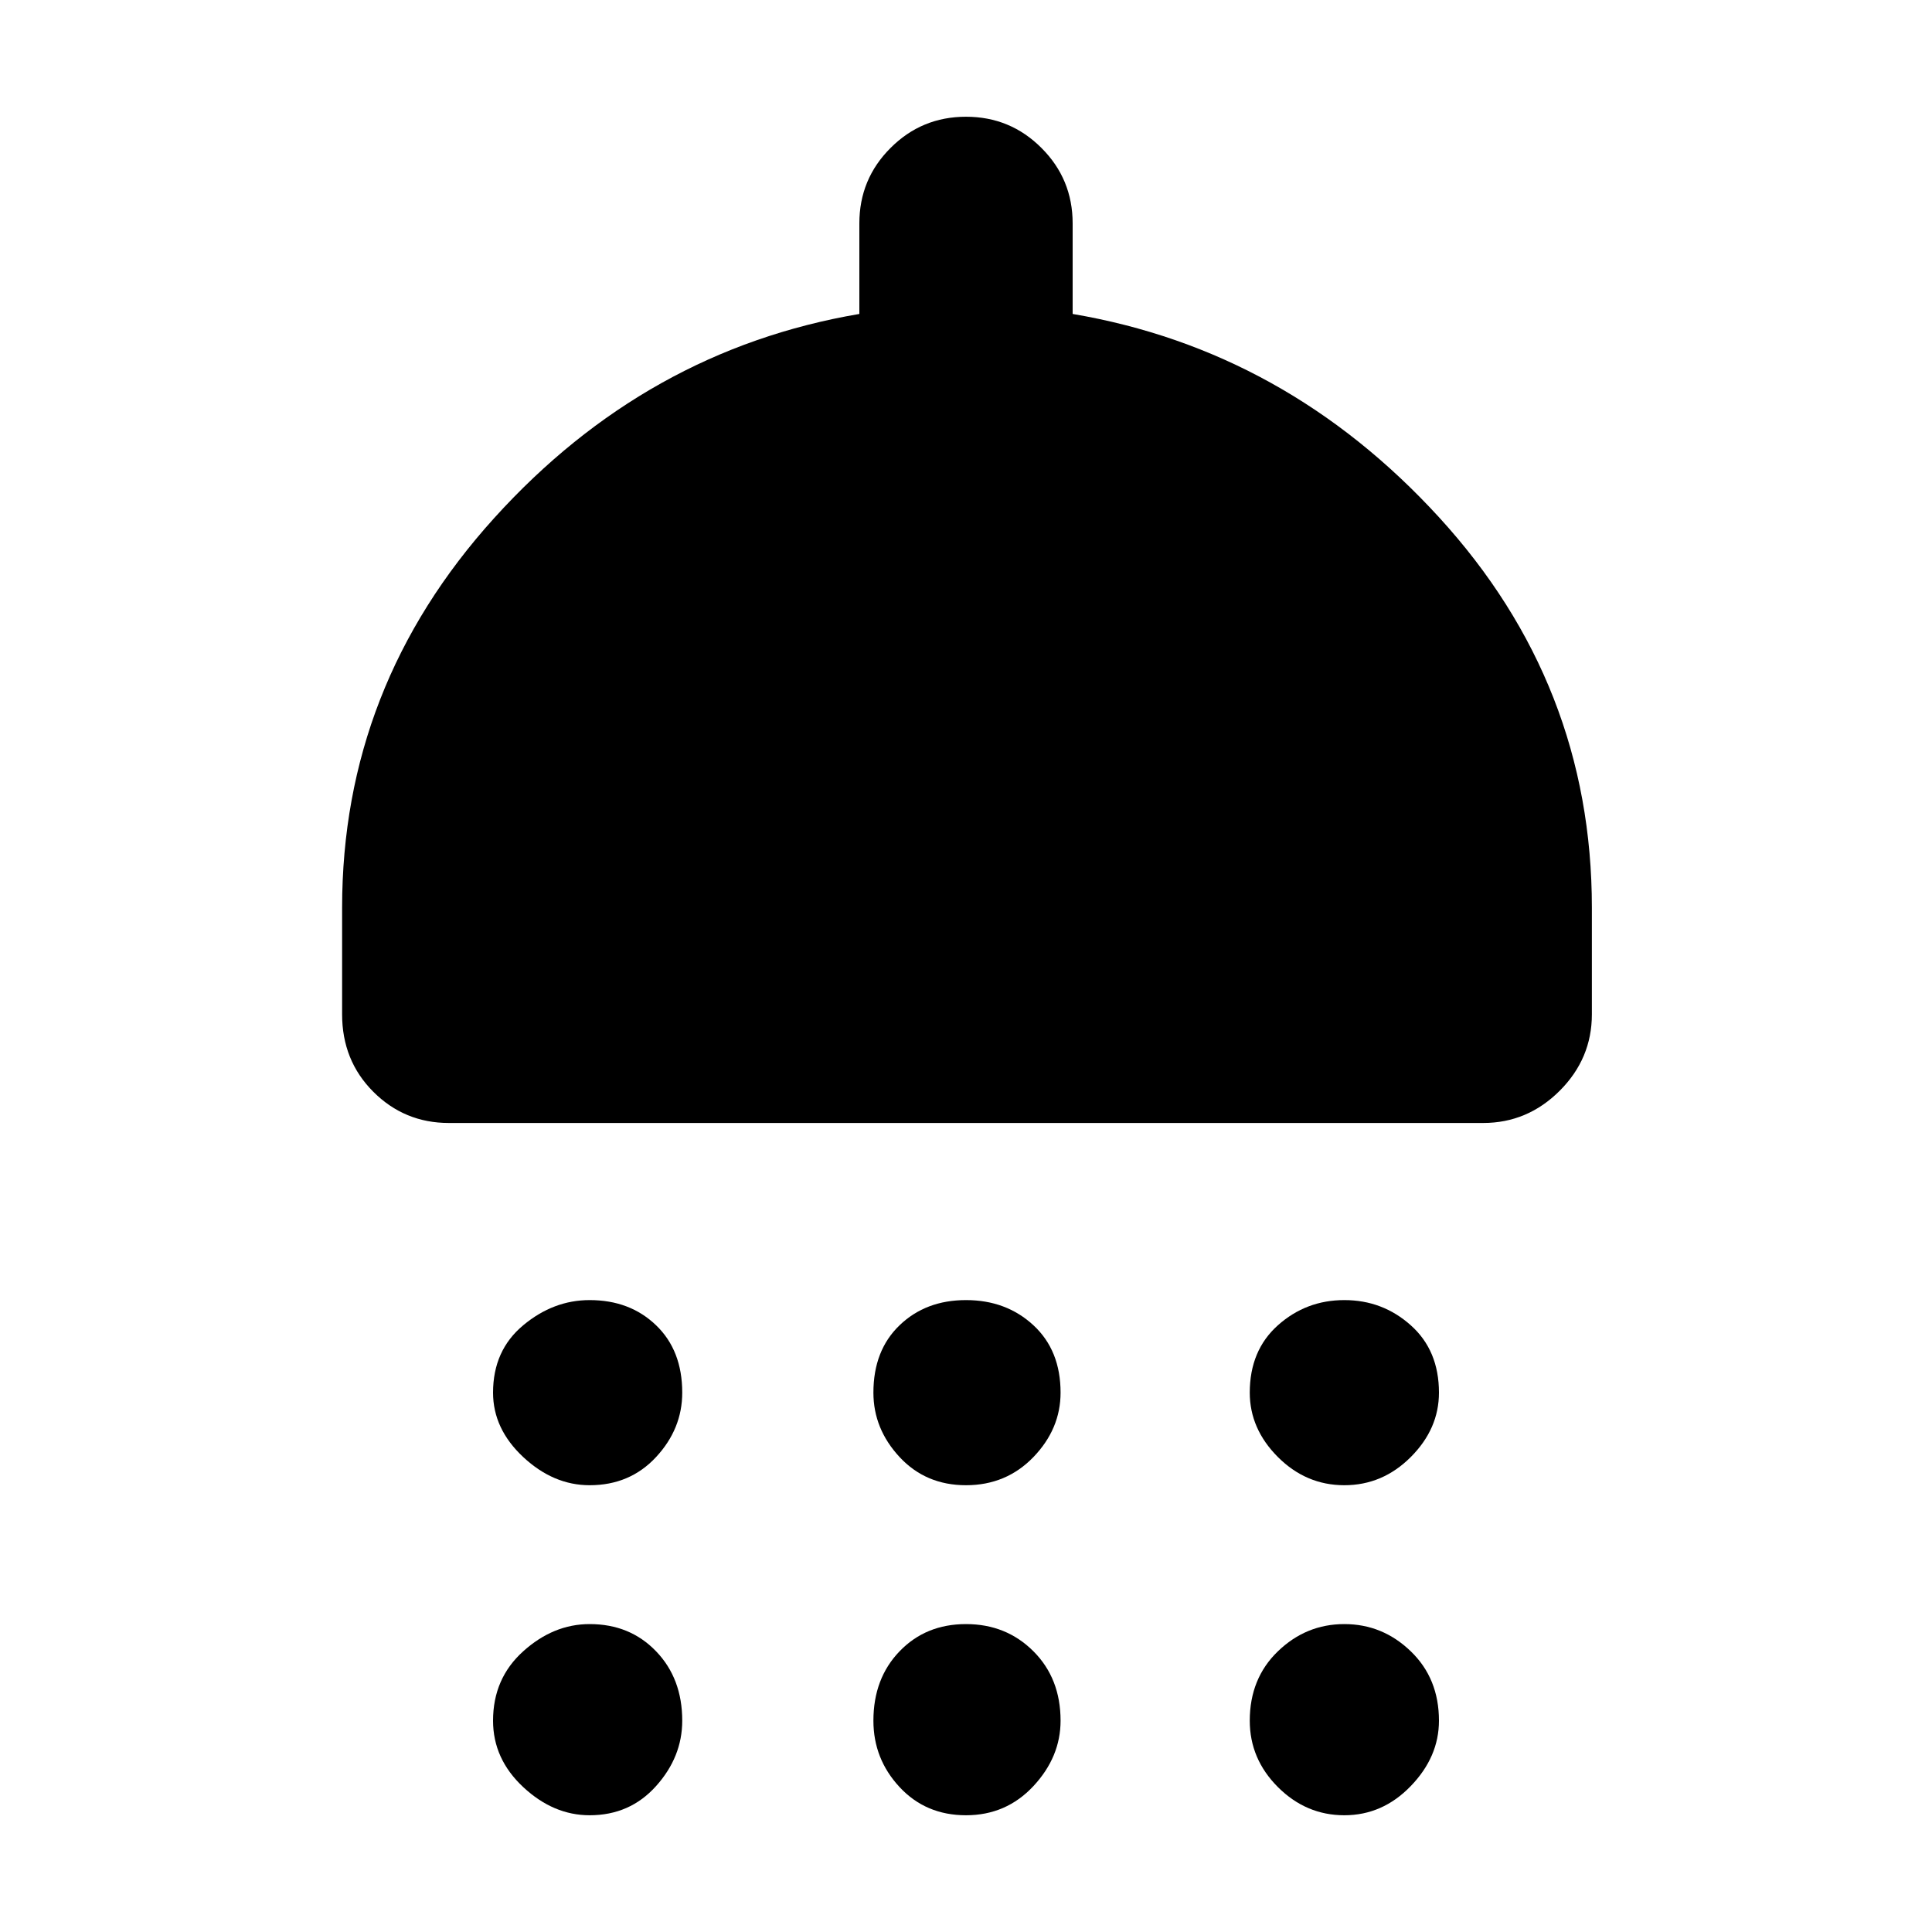 <svg xmlns="http://www.w3.org/2000/svg" height="40" width="40"><path d="M12.208 30.75Q11.458 30.75 10.833 30.167Q10.208 29.583 10.208 28.833Q10.208 27.958 10.833 27.438Q11.458 26.917 12.208 26.917Q13.042 26.917 13.583 27.438Q14.125 27.958 14.125 28.833Q14.125 29.583 13.583 30.167Q13.042 30.75 12.208 30.75ZM20 30.75Q19.167 30.75 18.625 30.167Q18.083 29.583 18.083 28.833Q18.083 27.958 18.625 27.438Q19.167 26.917 20 26.917Q20.833 26.917 21.396 27.438Q21.958 27.958 21.958 28.833Q21.958 29.583 21.396 30.167Q20.833 30.75 20 30.75ZM27.833 30.75Q27.042 30.75 26.458 30.167Q25.875 29.583 25.875 28.833Q25.875 27.958 26.458 27.438Q27.042 26.917 27.833 26.917Q28.625 26.917 29.208 27.438Q29.792 27.958 29.792 28.833Q29.792 29.583 29.208 30.167Q28.625 30.75 27.833 30.75ZM9.292 23.25Q8.375 23.25 7.729 22.604Q7.083 21.958 7.083 21V18.792Q7.083 14.208 10.229 10.729Q13.375 7.25 17.792 6.5V4.625Q17.792 3.708 18.438 3.063Q19.083 2.417 20 2.417Q20.917 2.417 21.562 3.063Q22.208 3.708 22.208 4.625V6.5Q26.625 7.25 29.792 10.708Q32.958 14.167 32.958 18.792V21Q32.958 21.917 32.292 22.583Q31.625 23.25 30.708 23.25ZM12.208 37.583Q11.458 37.583 10.833 37Q10.208 36.417 10.208 35.625Q10.208 34.75 10.833 34.188Q11.458 33.625 12.208 33.625Q13.042 33.625 13.583 34.188Q14.125 34.75 14.125 35.625Q14.125 36.375 13.583 36.979Q13.042 37.583 12.208 37.583ZM20 37.583Q19.167 37.583 18.625 37Q18.083 36.417 18.083 35.625Q18.083 34.75 18.625 34.188Q19.167 33.625 20 33.625Q20.833 33.625 21.396 34.188Q21.958 34.75 21.958 35.625Q21.958 36.375 21.396 36.979Q20.833 37.583 20 37.583ZM27.833 37.583Q27.042 37.583 26.458 37Q25.875 36.417 25.875 35.625Q25.875 34.75 26.458 34.188Q27.042 33.625 27.833 33.625Q28.625 33.625 29.208 34.188Q29.792 34.75 29.792 35.625Q29.792 36.375 29.208 36.979Q28.625 37.583 27.833 37.583Z"/></svg>